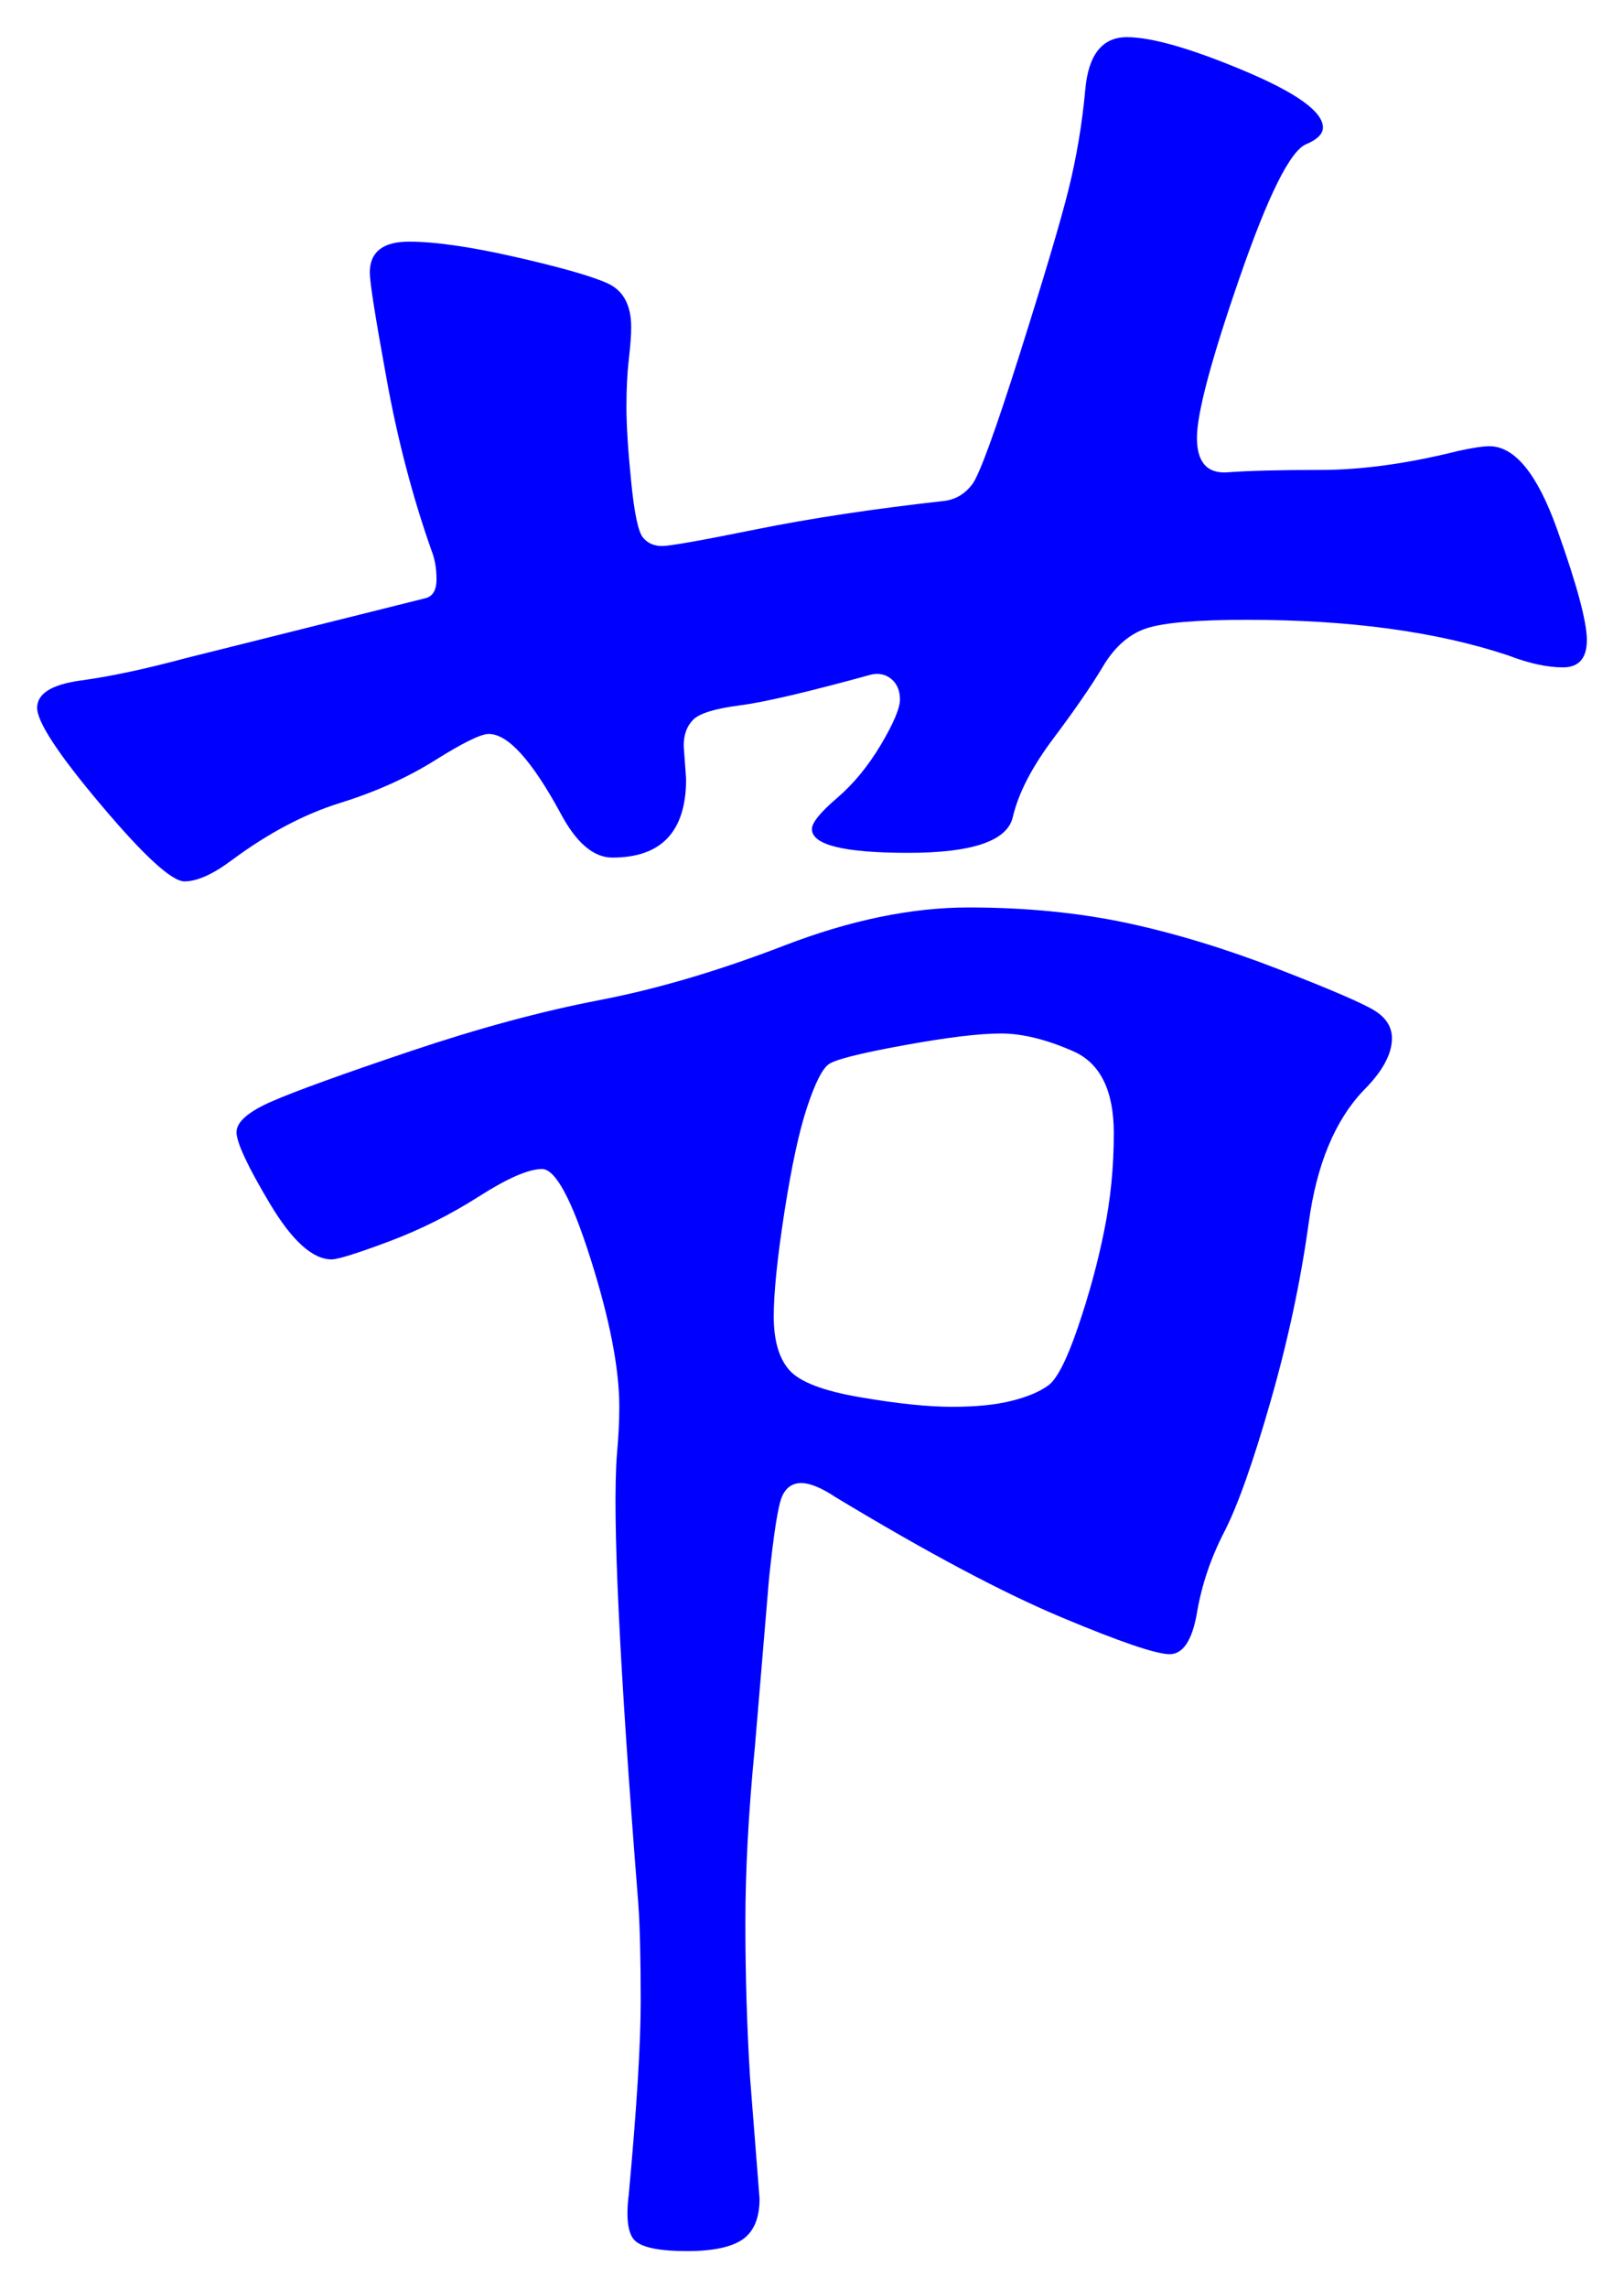 <svg xmlns="http://www.w3.org/2000/svg" xmlns:xlink="http://www.w3.org/1999/xlink" version="1.1" id="图层_1" x="0px" y="0px" width="21.862" height="30.794" viewBox="3.333 -0.578 21.862 30.794" enable-background="new 0 0 30 30" xml:space="preserve">
<g>
	<path fill="#0000FF" d="M23.383,5.427c0.341,0,0.646,0.373,0.912,1.12c0.267,0.747,0.4,1.243,0.4,1.488s-0.107,0.368-0.32,0.368   c-0.214,0-0.459-0.053-0.736-0.16c-0.96-0.32-2.133-0.48-3.52-0.48c-0.662,0-1.109,0.037-1.344,0.112   C18.54,7.95,18.343,8.12,18.183,8.387c-0.159,0.267-0.384,0.592-0.672,0.976c-0.288,0.384-0.47,0.736-0.544,1.056   c-0.075,0.32-0.544,0.48-1.408,0.48c-0.863,0-1.296-0.106-1.296-0.32c0-0.085,0.112-0.224,0.336-0.416   c0.225-0.192,0.421-0.432,0.593-0.72c0.17-0.288,0.256-0.49,0.256-0.608c0-0.117-0.038-0.208-0.112-0.272   c-0.075-0.064-0.165-0.085-0.271-0.064c-0.854,0.235-1.446,0.374-1.776,0.416c-0.331,0.043-0.539,0.107-0.624,0.192   c-0.086,0.085-0.128,0.203-0.128,0.352l0.032,0.448c0,0.704-0.331,1.056-0.992,1.056c-0.256,0-0.491-0.202-0.704-0.608   c-0.384-0.704-0.704-1.056-0.96-1.056c-0.107,0-0.347,0.118-0.72,0.352c-0.374,0.235-0.801,0.427-1.28,0.576   c-0.48,0.149-0.966,0.405-1.456,0.768c-0.256,0.192-0.47,0.288-0.64,0.288c-0.171,0-0.544-0.341-1.12-1.024   c-0.576-0.682-0.864-1.12-0.864-1.312c0-0.192,0.197-0.314,0.592-0.368c0.395-0.053,0.869-0.155,1.424-0.304l3.2-0.8   c0.106-0.021,0.16-0.106,0.16-0.256S9.186,6.941,9.143,6.834c-0.256-0.725-0.459-1.499-0.607-2.32   C8.386,3.693,8.311,3.219,8.311,3.09c0-0.277,0.177-0.416,0.528-0.416c0.353,0,0.832,0.07,1.44,0.208   c0.607,0.139,1.019,0.256,1.231,0.352c0.213,0.096,0.32,0.293,0.32,0.592c0,0.107-0.011,0.251-0.032,0.432   c-0.021,0.182-0.032,0.395-0.032,0.64c0,0.246,0.021,0.582,0.064,1.008c0.042,0.427,0.096,0.677,0.16,0.752   c0.063,0.075,0.148,0.112,0.256,0.112c0.106,0,0.528-0.075,1.264-0.224c0.736-0.149,1.584-0.277,2.544-0.384   c0.149-0.021,0.272-0.096,0.368-0.224s0.31-0.714,0.641-1.76c0.33-1.045,0.549-1.781,0.655-2.208s0.182-0.875,0.225-1.344   c0.042-0.469,0.229-0.704,0.56-0.704c0.33,0,0.854,0.149,1.568,0.448c0.714,0.299,1.071,0.555,1.071,0.768   c0,0.085-0.074,0.16-0.224,0.224c-0.214,0.086-0.512,0.683-0.896,1.792c-0.385,1.11-0.576,1.83-0.576,2.16   c0,0.331,0.139,0.485,0.416,0.464c0.276-0.021,0.692-0.032,1.248-0.032c0.554,0,1.173-0.085,1.855-0.256   C23.159,5.448,23.298,5.427,23.383,5.427z M22.071,13.395c0,0.213-0.128,0.448-0.385,0.704c-0.384,0.405-0.629,0.998-0.735,1.776   c-0.107,0.778-0.277,1.578-0.512,2.399c-0.235,0.821-0.443,1.408-0.624,1.761c-0.182,0.352-0.305,0.715-0.368,1.088   c-0.064,0.373-0.188,0.56-0.368,0.56c-0.182,0-0.667-0.165-1.456-0.496c-0.79-0.331-1.803-0.869-3.04-1.616   c-0.192-0.128-0.347-0.191-0.464-0.191s-0.203,0.059-0.256,0.176c-0.054,0.117-0.112,0.485-0.177,1.104l-0.191,2.272   c-0.086,0.875-0.128,1.664-0.128,2.368c0,0.703,0.021,1.396,0.063,2.08l0.128,1.631c0,0.256-0.074,0.438-0.224,0.545   c-0.149,0.105-0.4,0.16-0.752,0.16s-0.581-0.043-0.688-0.129c-0.106-0.084-0.139-0.299-0.096-0.639   c0.106-1.152,0.16-2.017,0.16-2.593s-0.011-1.014-0.032-1.312c-0.256-3.222-0.352-5.237-0.288-6.049   c0.021-0.234,0.032-0.447,0.032-0.64c0-0.513-0.128-1.173-0.384-1.983s-0.476-1.217-0.656-1.217c-0.182,0-0.464,0.123-0.848,0.368   s-0.79,0.448-1.216,0.608c-0.428,0.16-0.684,0.24-0.769,0.24c-0.256,0-0.533-0.251-0.832-0.752   c-0.299-0.501-0.448-0.822-0.448-0.96s0.16-0.277,0.48-0.416c0.32-0.139,0.938-0.363,1.856-0.672   c0.917-0.309,1.765-0.538,2.544-0.688c0.778-0.149,1.61-0.395,2.495-0.736c0.886-0.341,1.713-0.512,2.48-0.512   s1.477,0.07,2.128,0.208c0.65,0.139,1.333,0.347,2.048,0.624c0.715,0.278,1.146,0.464,1.296,0.56   C21.996,13.123,22.071,13.246,22.071,13.395z M18.327,14.674c0-0.576-0.182-0.944-0.544-1.104c-0.363-0.16-0.688-0.24-0.977-0.24   s-0.726,0.053-1.312,0.16c-0.587,0.107-0.923,0.192-1.008,0.256c-0.086,0.064-0.182,0.256-0.288,0.576   c-0.107,0.32-0.208,0.789-0.305,1.408c-0.096,0.619-0.144,1.088-0.144,1.408s0.069,0.561,0.208,0.72   c0.139,0.16,0.459,0.283,0.96,0.368c0.501,0.086,0.912,0.128,1.232,0.128c0.319,0,0.586-0.026,0.8-0.08   c0.213-0.053,0.378-0.122,0.496-0.208c0.117-0.085,0.25-0.346,0.399-0.783s0.267-0.869,0.353-1.297   C18.284,15.561,18.327,15.123,18.327,14.674z" stroke-width="1"/>
</g>
</svg>